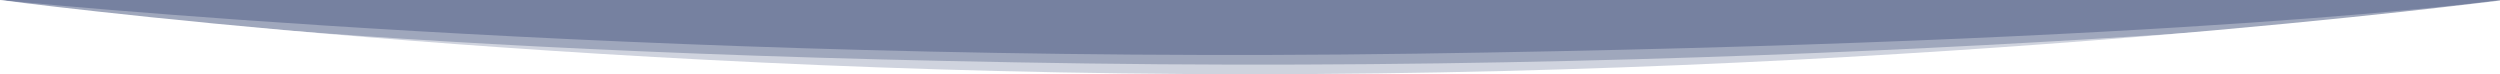 <svg width="1920" height="57" viewBox="0 0 1920 57" fill="none" xmlns="http://www.w3.org/2000/svg">
<rect x="0" y="0" width="1920" height="57" fill="#333333" stroke="none"/>
<g clip-path="url(#clip0)">
<rect width="1920" height="57" fill="#7681A0"/>
<path d="M1087.93 41.203C487.83 49.867 0 0 0 0V57H1920V0C1920 0 1688.04 32.539 1087.93 41.203Z" fill="white" fill-opacity="0.3"/>
<path d="M834.675 48.751C1430.11 57 1920 5.7 1920 5.7V57H0V0C0 0 239.25 40.503 834.675 48.751Z" fill="white" fill-opacity="0.5"/>
<path d="M960 57C1490.19 57 1920 0 1920 0.407V57.407H0V0C0 0 429.81 57 960 57Z" fill="white"/>
</g>
<defs>
<clipPath id="clip0">
<rect width="1920" height="57" fill="white"/>
</clipPath>
</defs>
</svg>
